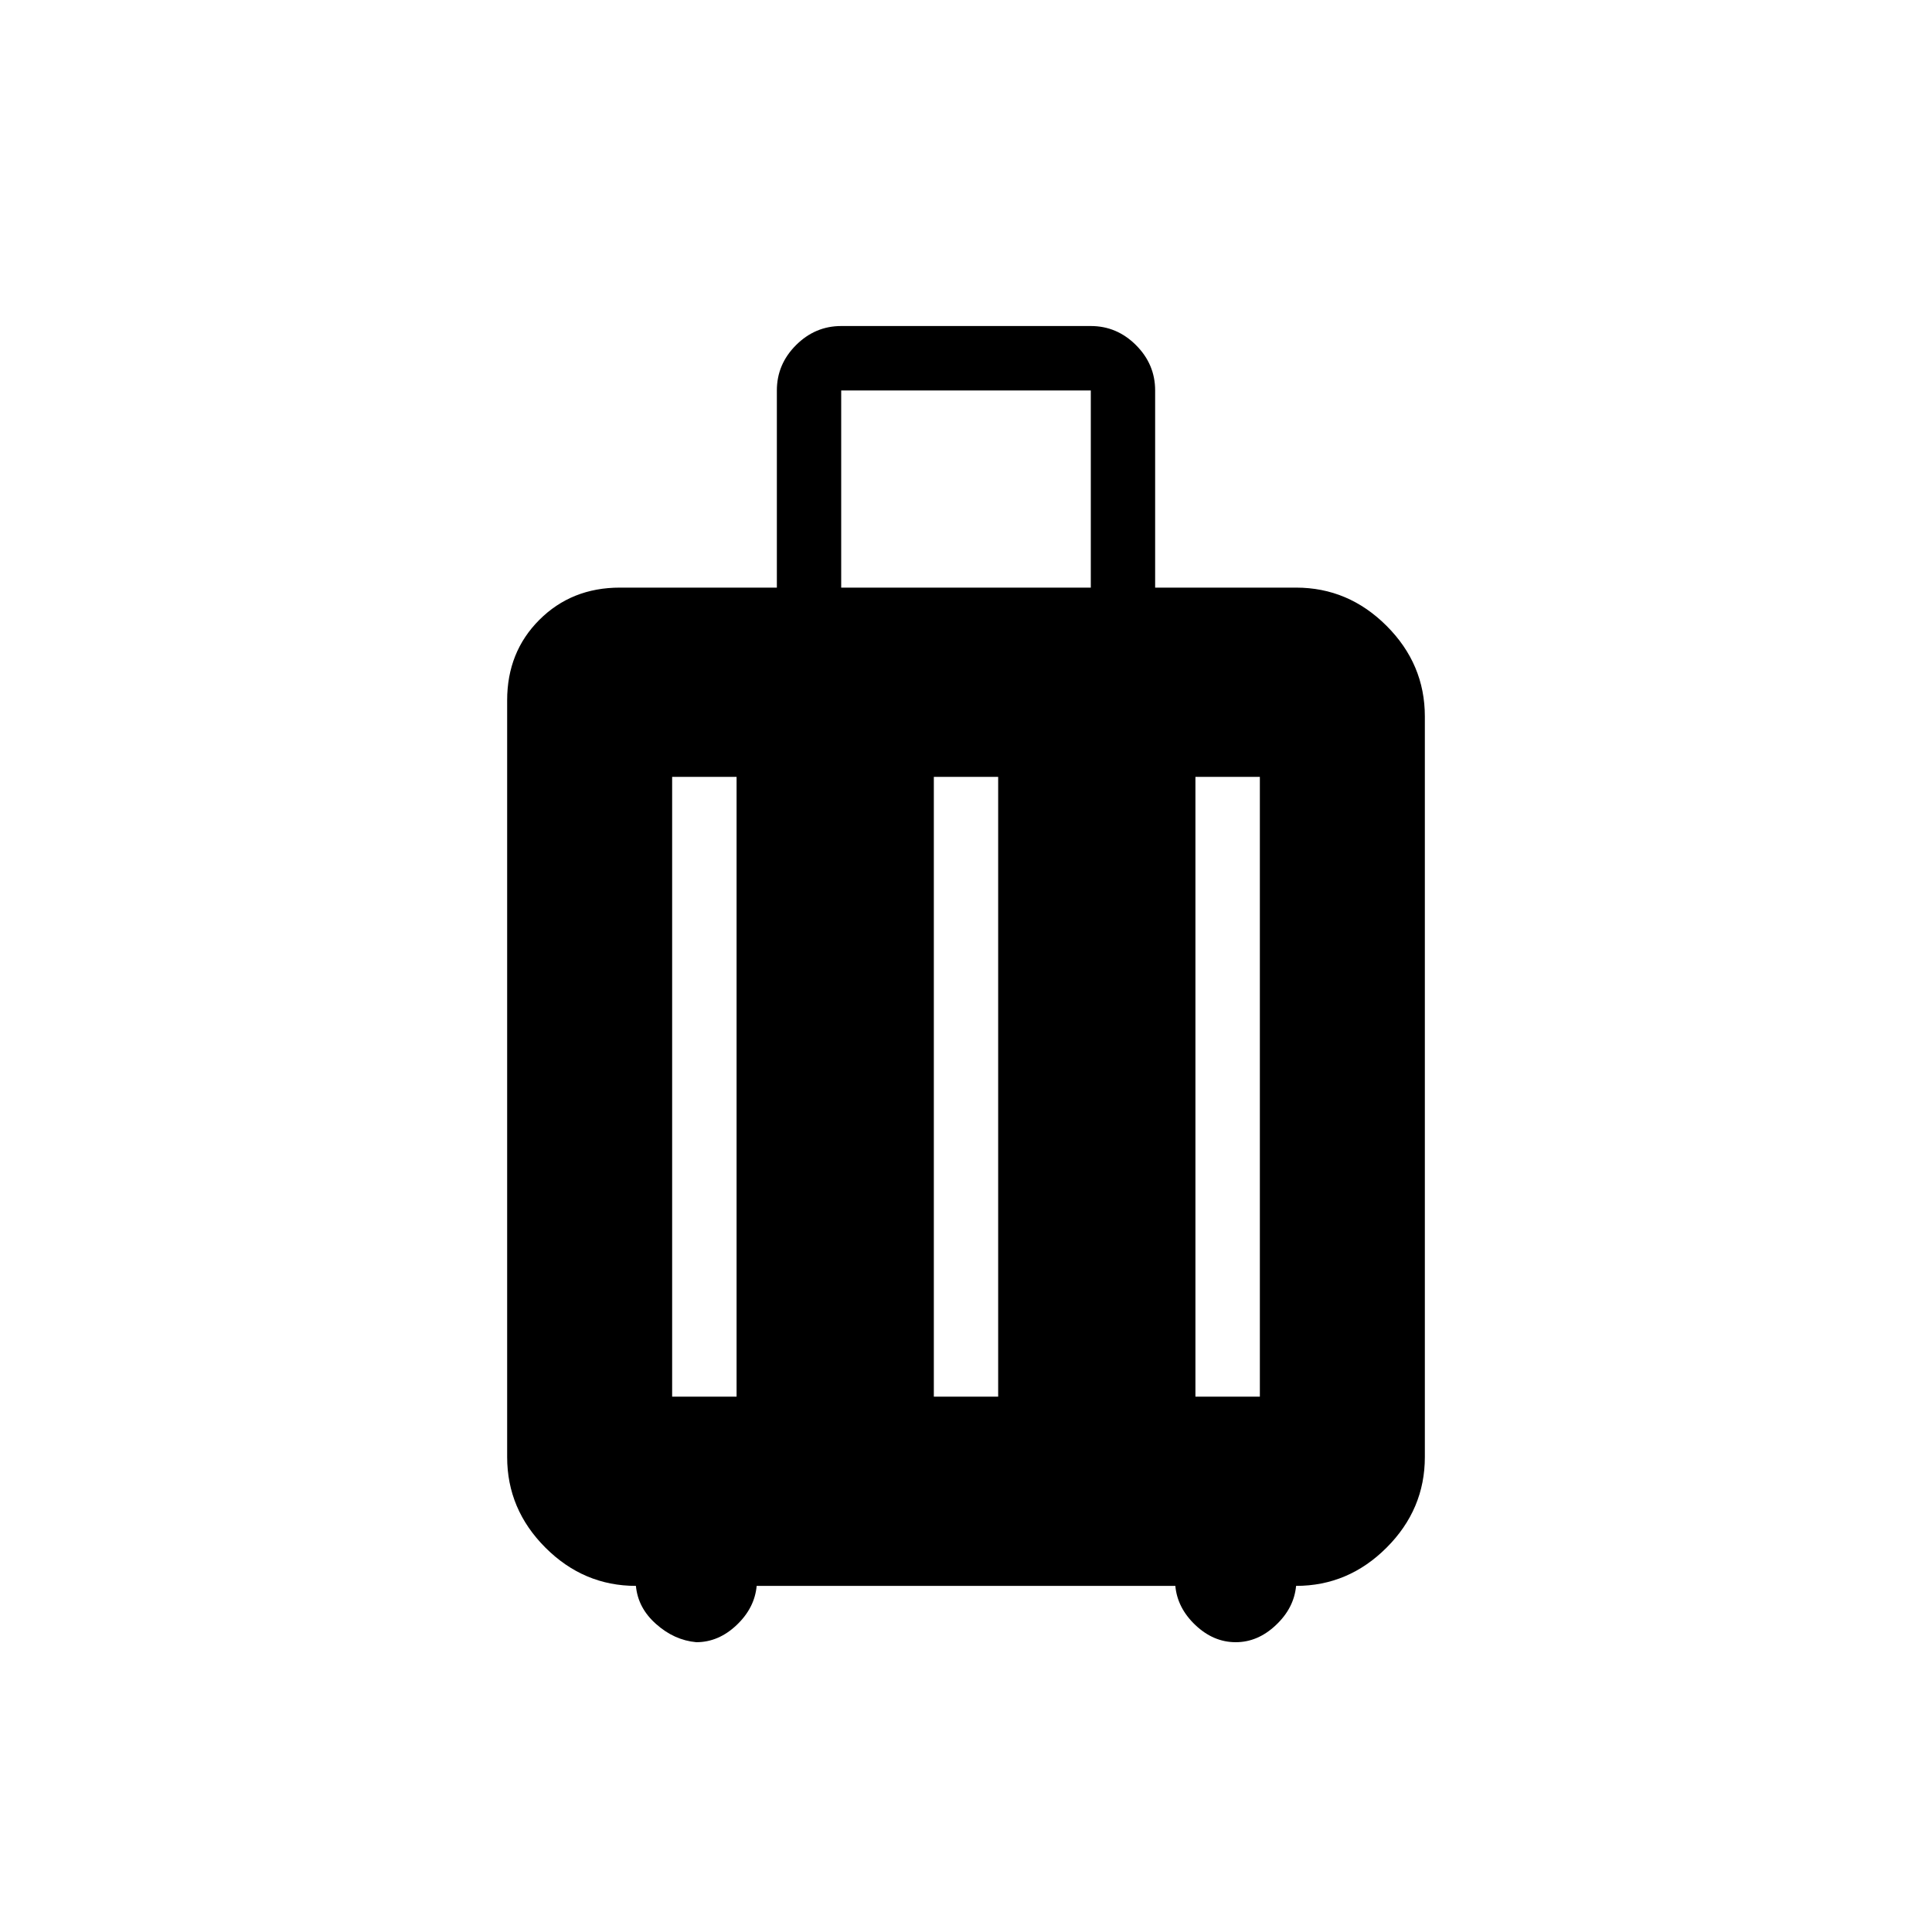 <svg xmlns="http://www.w3.org/2000/svg" height="20" width="20"><path d="M6.583 16.417q-.541 0-.937-.396t-.396-.938V7.25q0-.5.333-.833.334-.334.834-.334h1.625V4.042q0-.271.198-.469.198-.198.468-.198h2.584q.27 0 .468.198t.198.469v2.041h1.459q.541 0 .937.396t.396.938v7.666q0 .542-.396.938-.396.396-.937.396-.021.229-.209.406-.187.177-.416.177-.23 0-.417-.177-.187-.177-.208-.406H7.833q-.021.229-.208.406-.187.177-.417.177-.229-.021-.416-.188-.188-.166-.209-.395ZM8.708 6.083h2.584V4.042H8.708Zm-1.75 8.375h.667V8.042h-.667Zm2.709 0h.666V8.042h-.666Zm2.708 0h.667V8.042h-.667Z"/></svg>